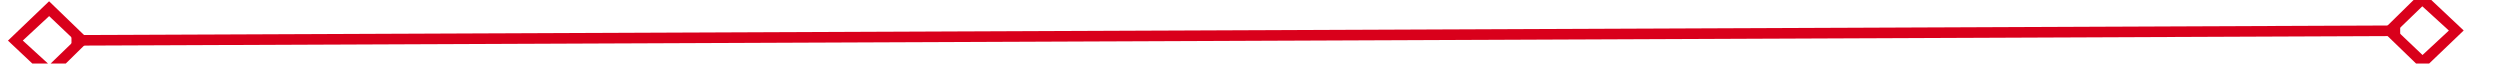 ﻿<?xml version="1.0" encoding="utf-8"?>
<svg version="1.1" xmlns:xlink="http://www.w3.org/1999/xlink" width="236px" height="6px" preserveAspectRatio="xMinYMid meet" viewBox="1830 425  236 4" xmlns="http://www.w3.org/2000/svg">
  <g transform="matrix(0.225 -0.974 0.974 0.225 1093.739 2229.019 )">
    <path d="M 1835.9 422.8  L 1832 426.5  L 1835.9 430.2  L 1839.7 426.5  L 1835.9 422.8  Z M 1835.9 428.8  L 1833.4 426.5  L 1835.9 424.2  L 1838.3 426.5  L 1835.9 428.8  Z M 2060.1 430.2  L 2064 426.5  L 2060.1 422.8  L 2056.3 426.5  L 2060.1 430.2  Z M 2060.1 424.2  L 2062.6 426.5  L 2060.1 428.8  L 2057.7 426.5  L 2060.1 424.2  Z " fill-rule="nonzero" fill="#d9001b" stroke="none" transform="matrix(0.229 0.973 -0.973 0.229 1916.982 -1567.402 )" />
    <path d="M 1838 426.5  L 2058 426.5  " stroke-width="1" stroke="#d9001b" fill="none" transform="matrix(0.229 0.973 -0.973 0.229 1916.982 -1567.402 )" />
  </g>
</svg>